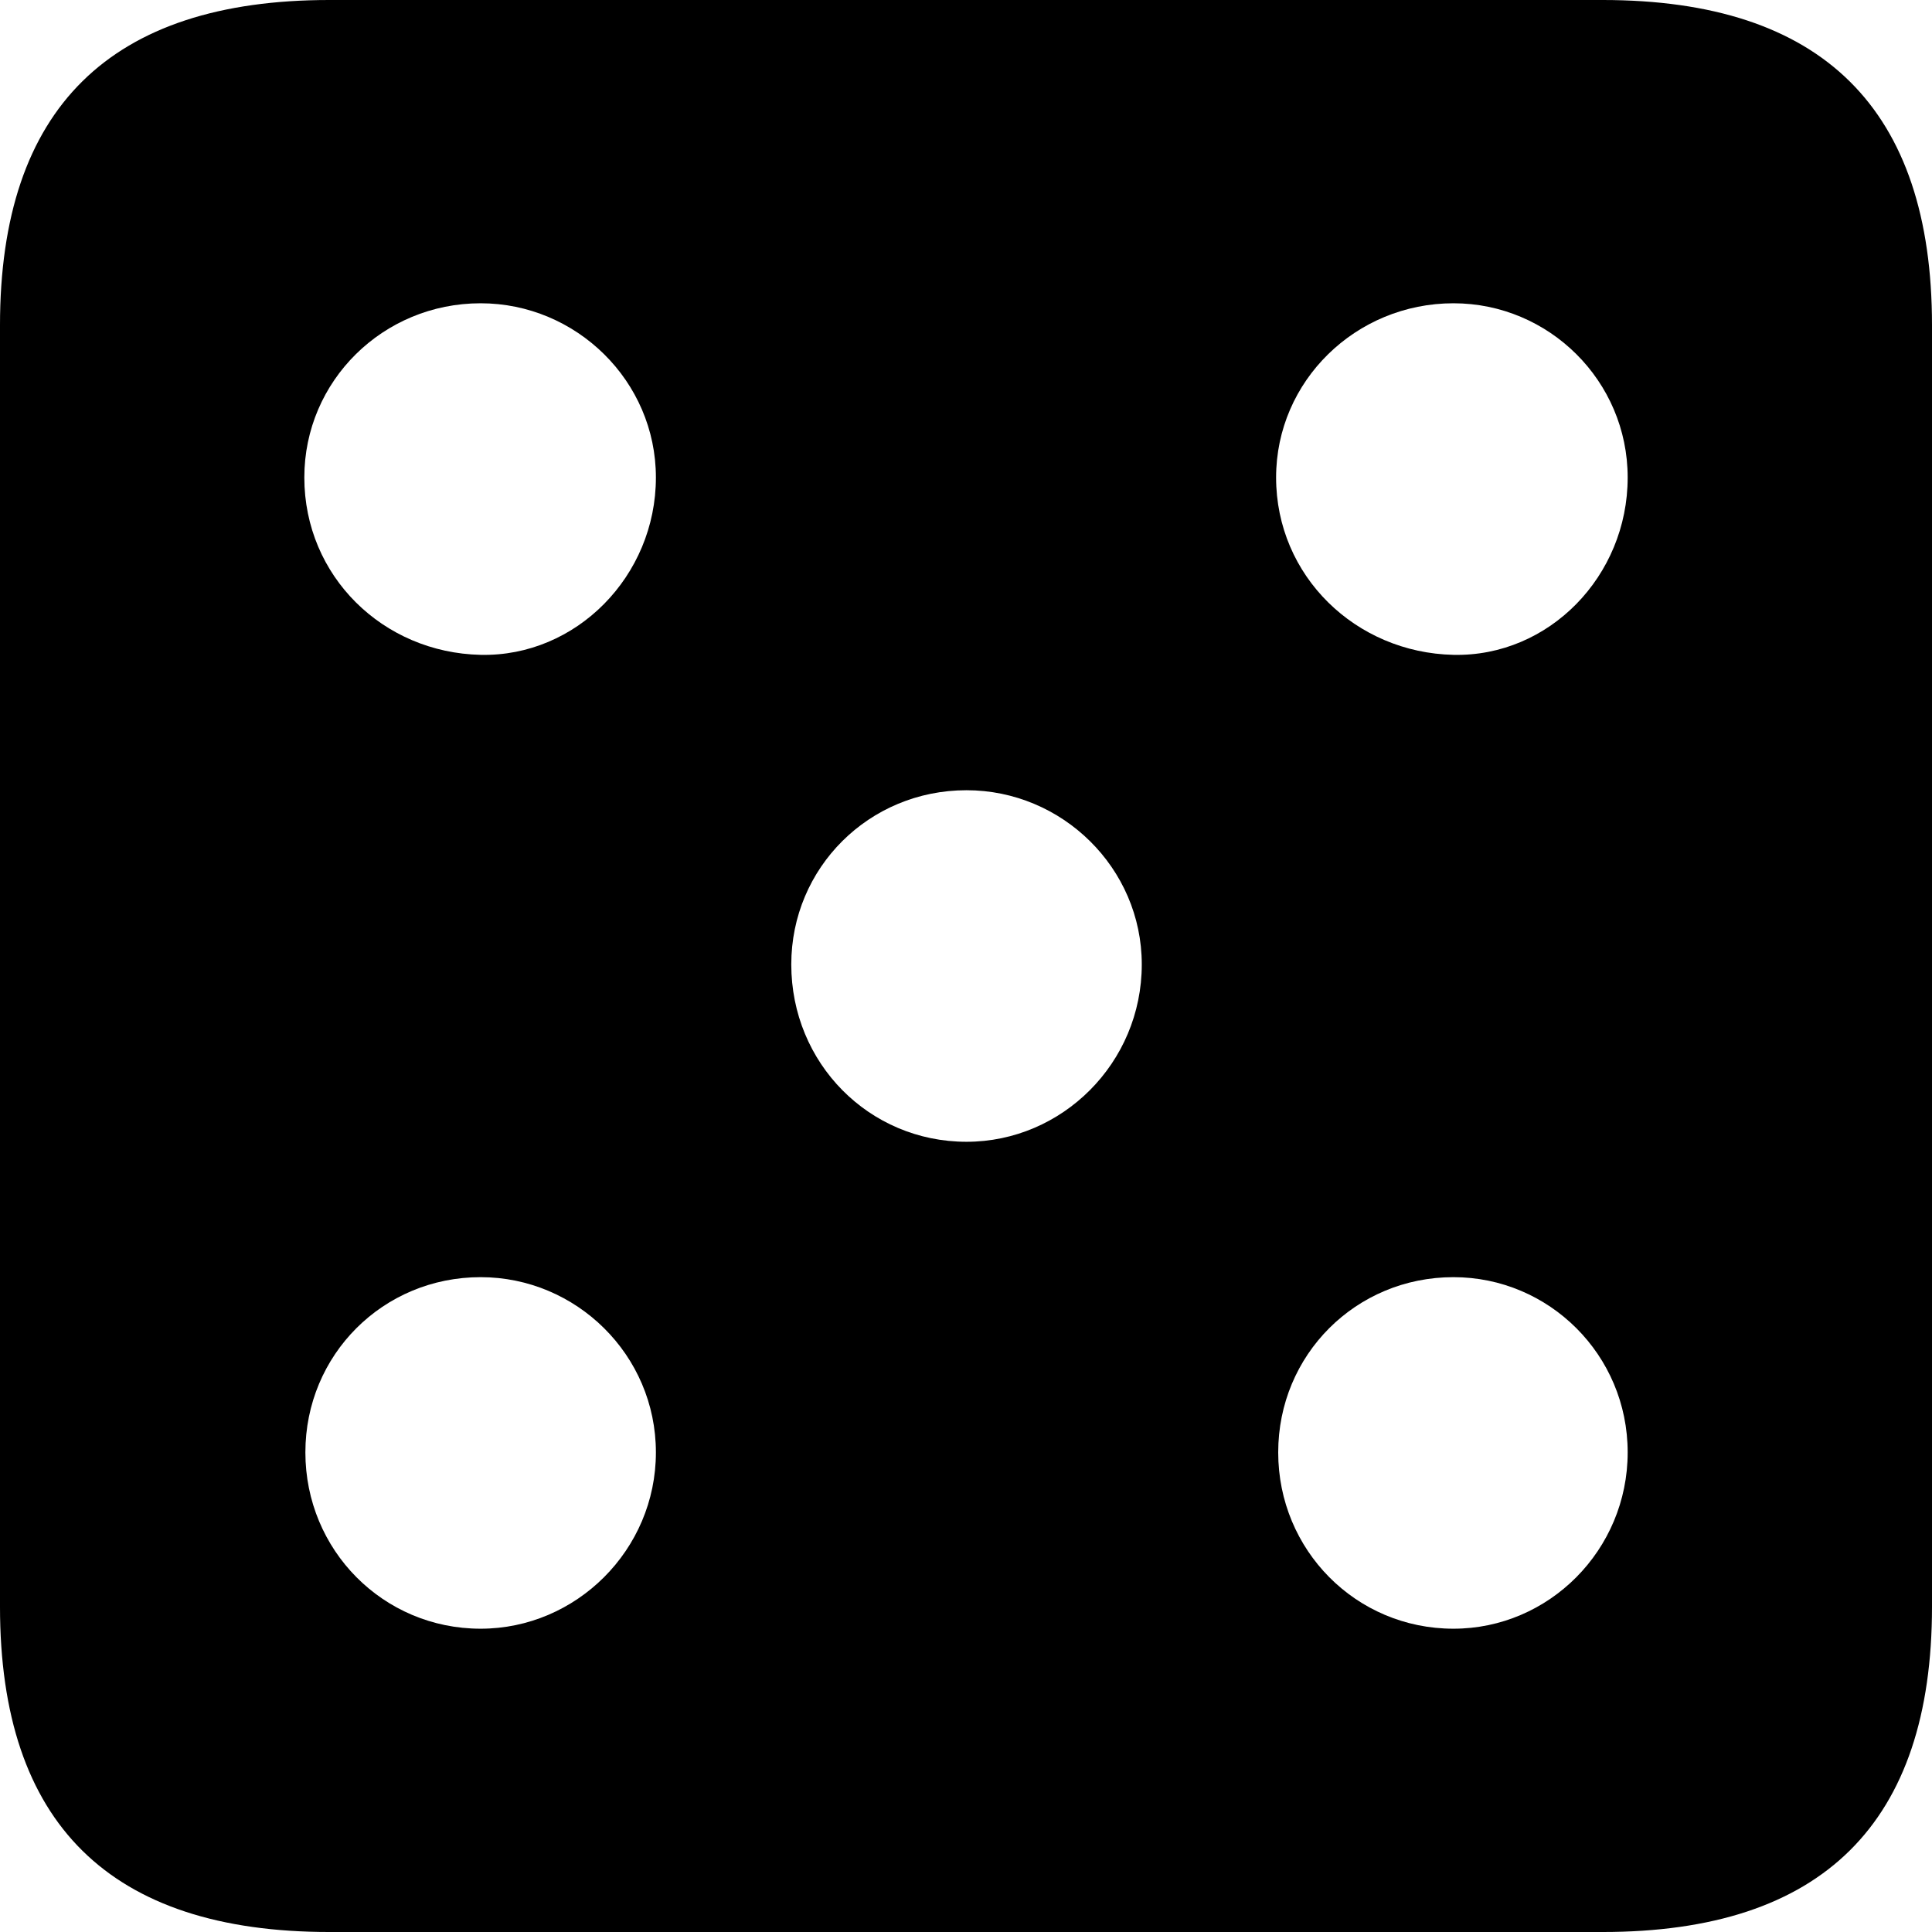 <?xml version="1.0" encoding="UTF-8" standalone="no"?>
<svg xmlns="http://www.w3.org/2000/svg"
     width="898.926" height="898.926"
     viewBox="0 0 898.926 898.926"
     fill="currentColor">
  <path d="M153.318 898.929H745.608C848.148 898.929 898.928 848.149 898.928 747.559V151.369C898.928 50.779 848.148 -0.001 745.608 -0.001H153.318C51.268 -0.001 -0.002 50.289 -0.002 151.369V747.559C-0.002 848.63 51.268 898.929 153.318 898.929ZM223.628 304.69C178.218 303.709 141.598 268.07 141.598 222.169C141.598 177.25 178.218 141.109 223.628 141.109C268.068 141.109 305.178 177.25 305.178 222.169C305.178 268.07 268.068 305.659 223.628 304.69ZM676.268 304.69C630.858 303.709 593.748 268.07 593.748 222.169C593.748 177.25 630.858 141.109 676.268 141.109C720.698 141.109 757.328 177.25 757.328 222.169C757.328 268.07 720.698 305.659 676.268 304.69ZM449.708 531.25C404.298 531.25 368.168 494.63 368.168 448.729C368.168 403.81 404.298 367.68 449.708 367.68C494.138 367.68 531.248 403.81 531.248 448.729C531.248 494.63 494.138 531.25 449.708 531.25ZM223.628 757.809C178.218 757.809 142.088 721.189 142.088 675.779C142.088 630.37 178.218 594.24 223.628 594.24C268.068 594.24 305.178 630.37 305.178 675.779C305.178 721.189 268.068 757.809 223.628 757.809ZM676.268 757.809C630.858 757.809 594.728 721.189 594.728 675.779C594.728 630.37 630.858 594.24 676.268 594.24C720.698 594.24 757.328 630.37 757.328 675.779C757.328 721.189 720.698 757.809 676.268 757.809Z"/>
</svg>